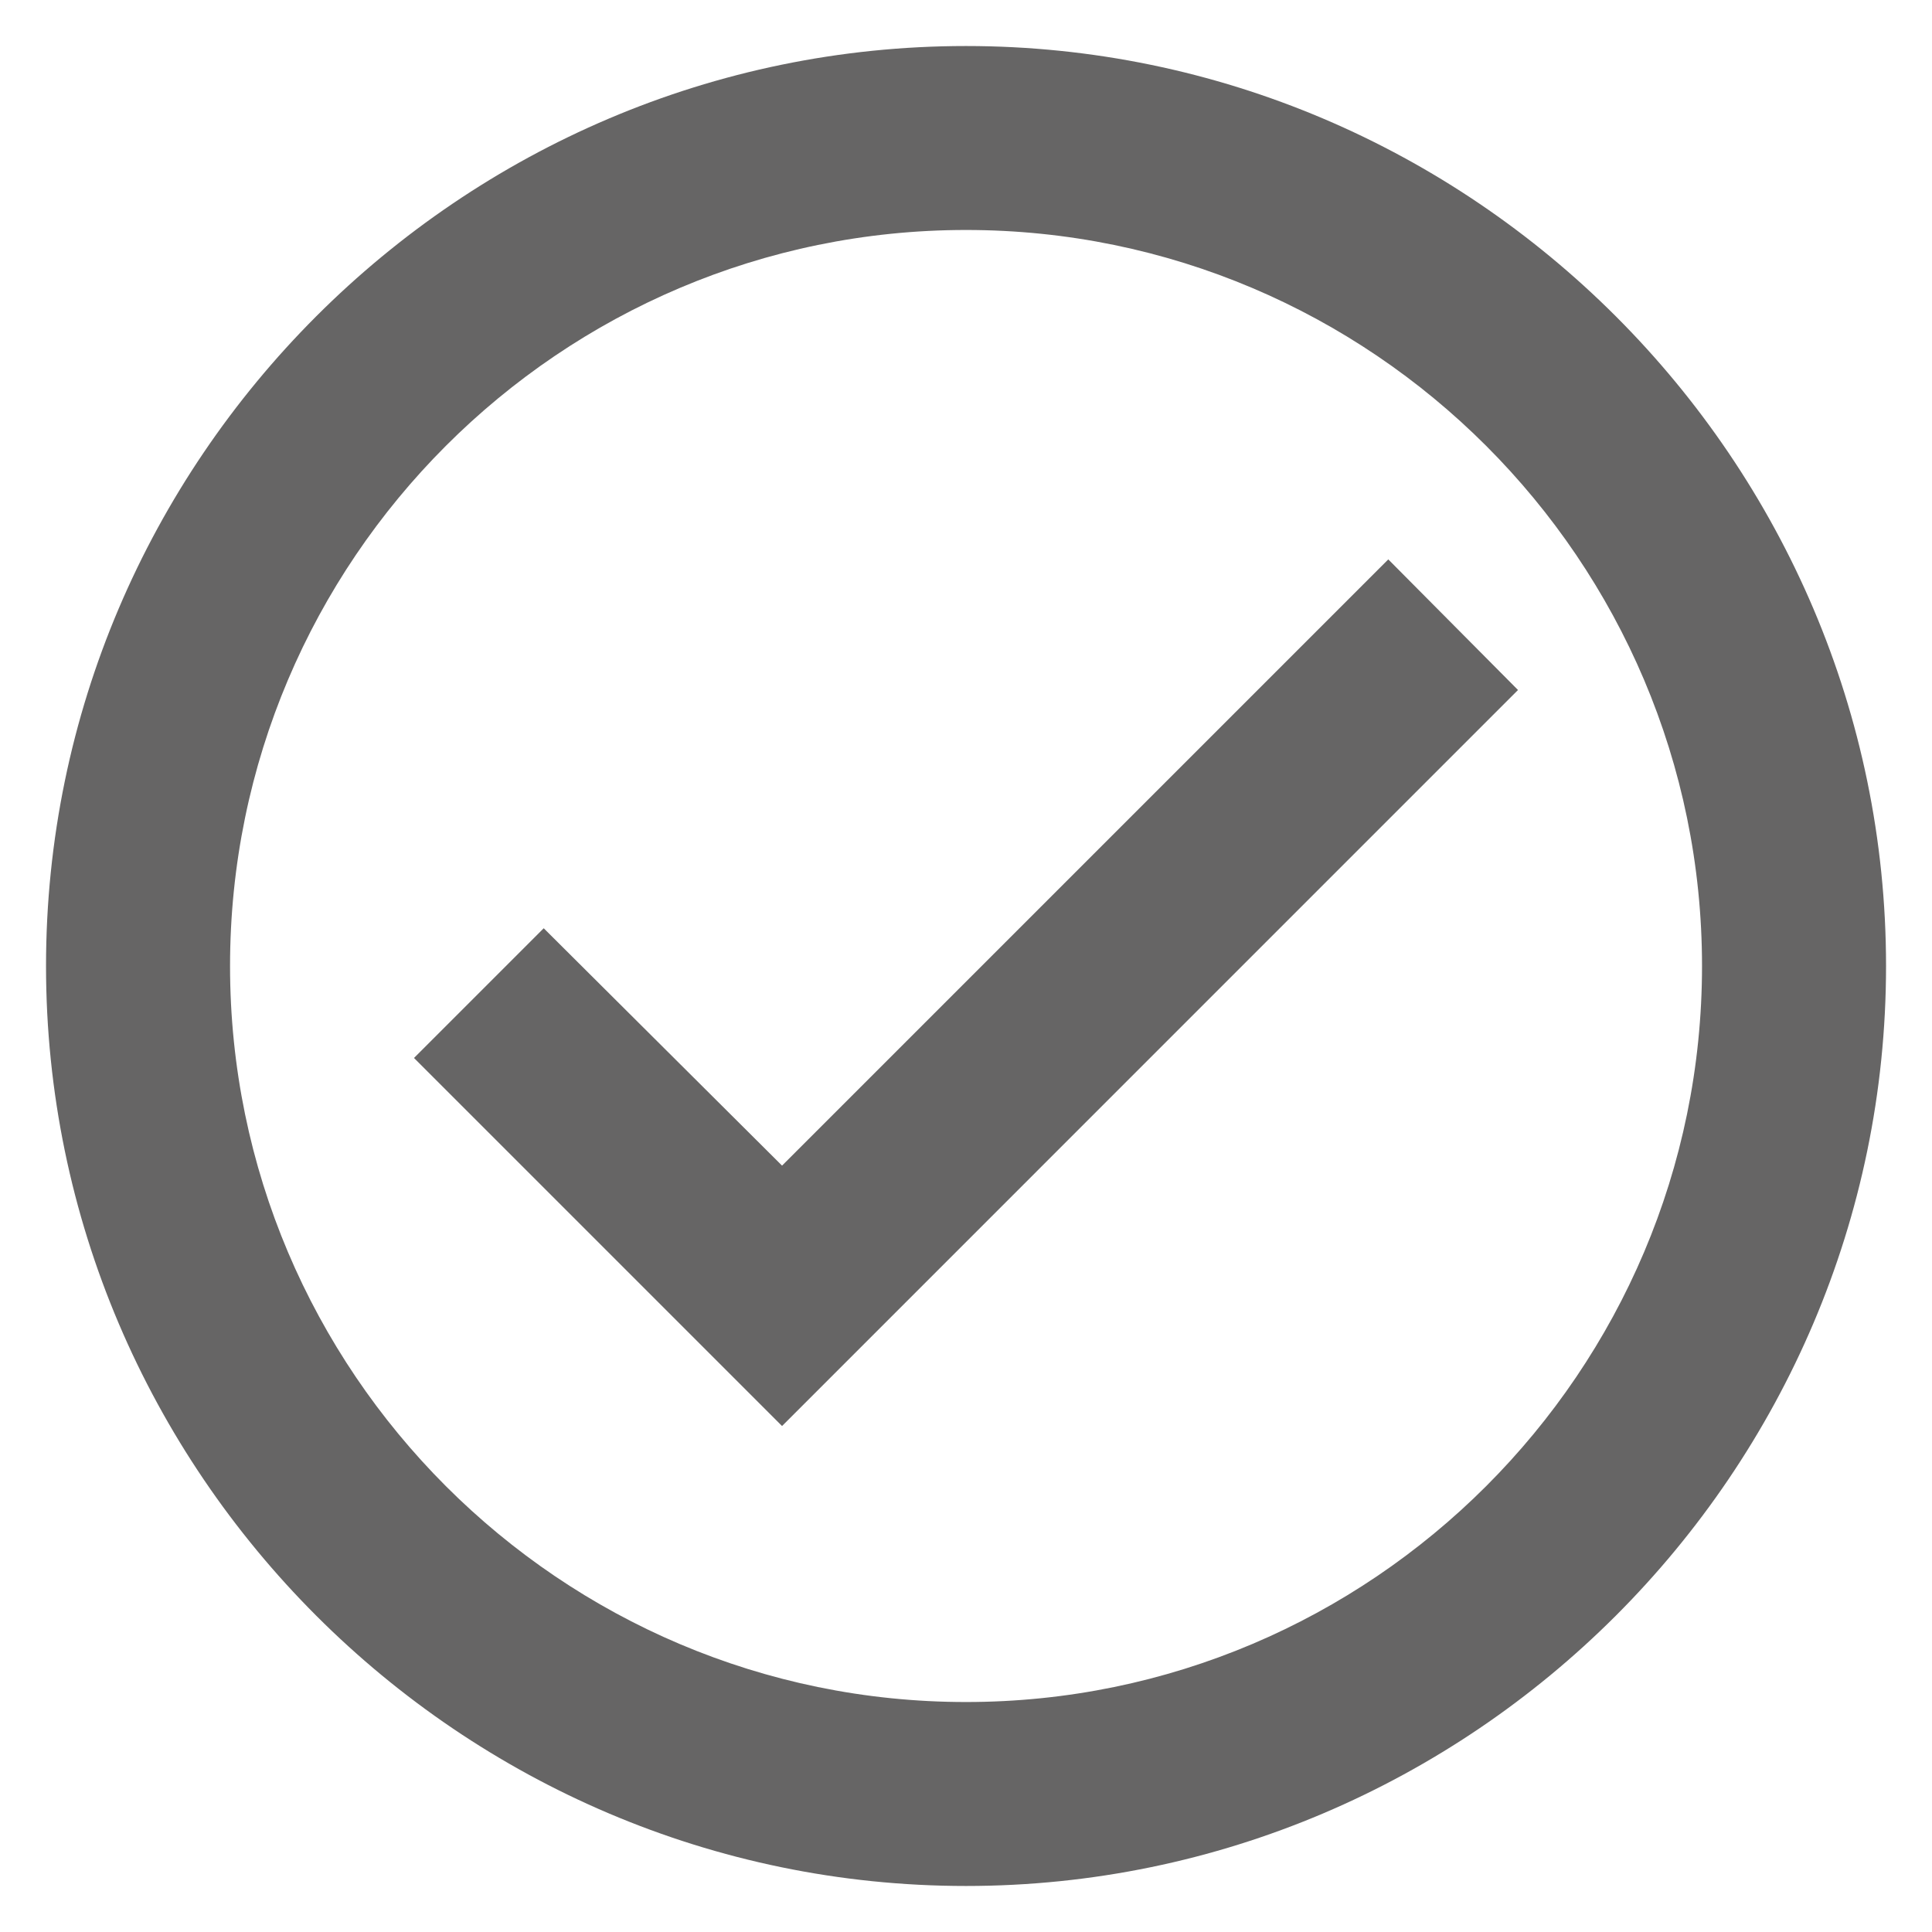 <svg width="28" height="28" viewBox="0 0 28 28" fill="none" xmlns="http://www.w3.org/2000/svg">
<path d="M14 0.667C6.667 0.667 0.667 6.667 0.667 14C0.667 21.333 6.667 27.333 14 27.333C21.334 27.333 27.334 21.333 27.334 14C27.334 6.667 21.334 0.667 14 0.667ZM14 24.667C8.12 24.667 3.334 19.88 3.334 14C3.334 8.12 8.12 3.333 14 3.333C19.88 3.333 24.667 8.12 24.667 14C24.667 19.88 19.88 24.667 14 24.667ZM20.12 8.107L11.334 16.893L7.88 13.453L6 15.333L11.334 20.667L22 10L20.12 8.107Z" fill="#666565"/>
</svg>
